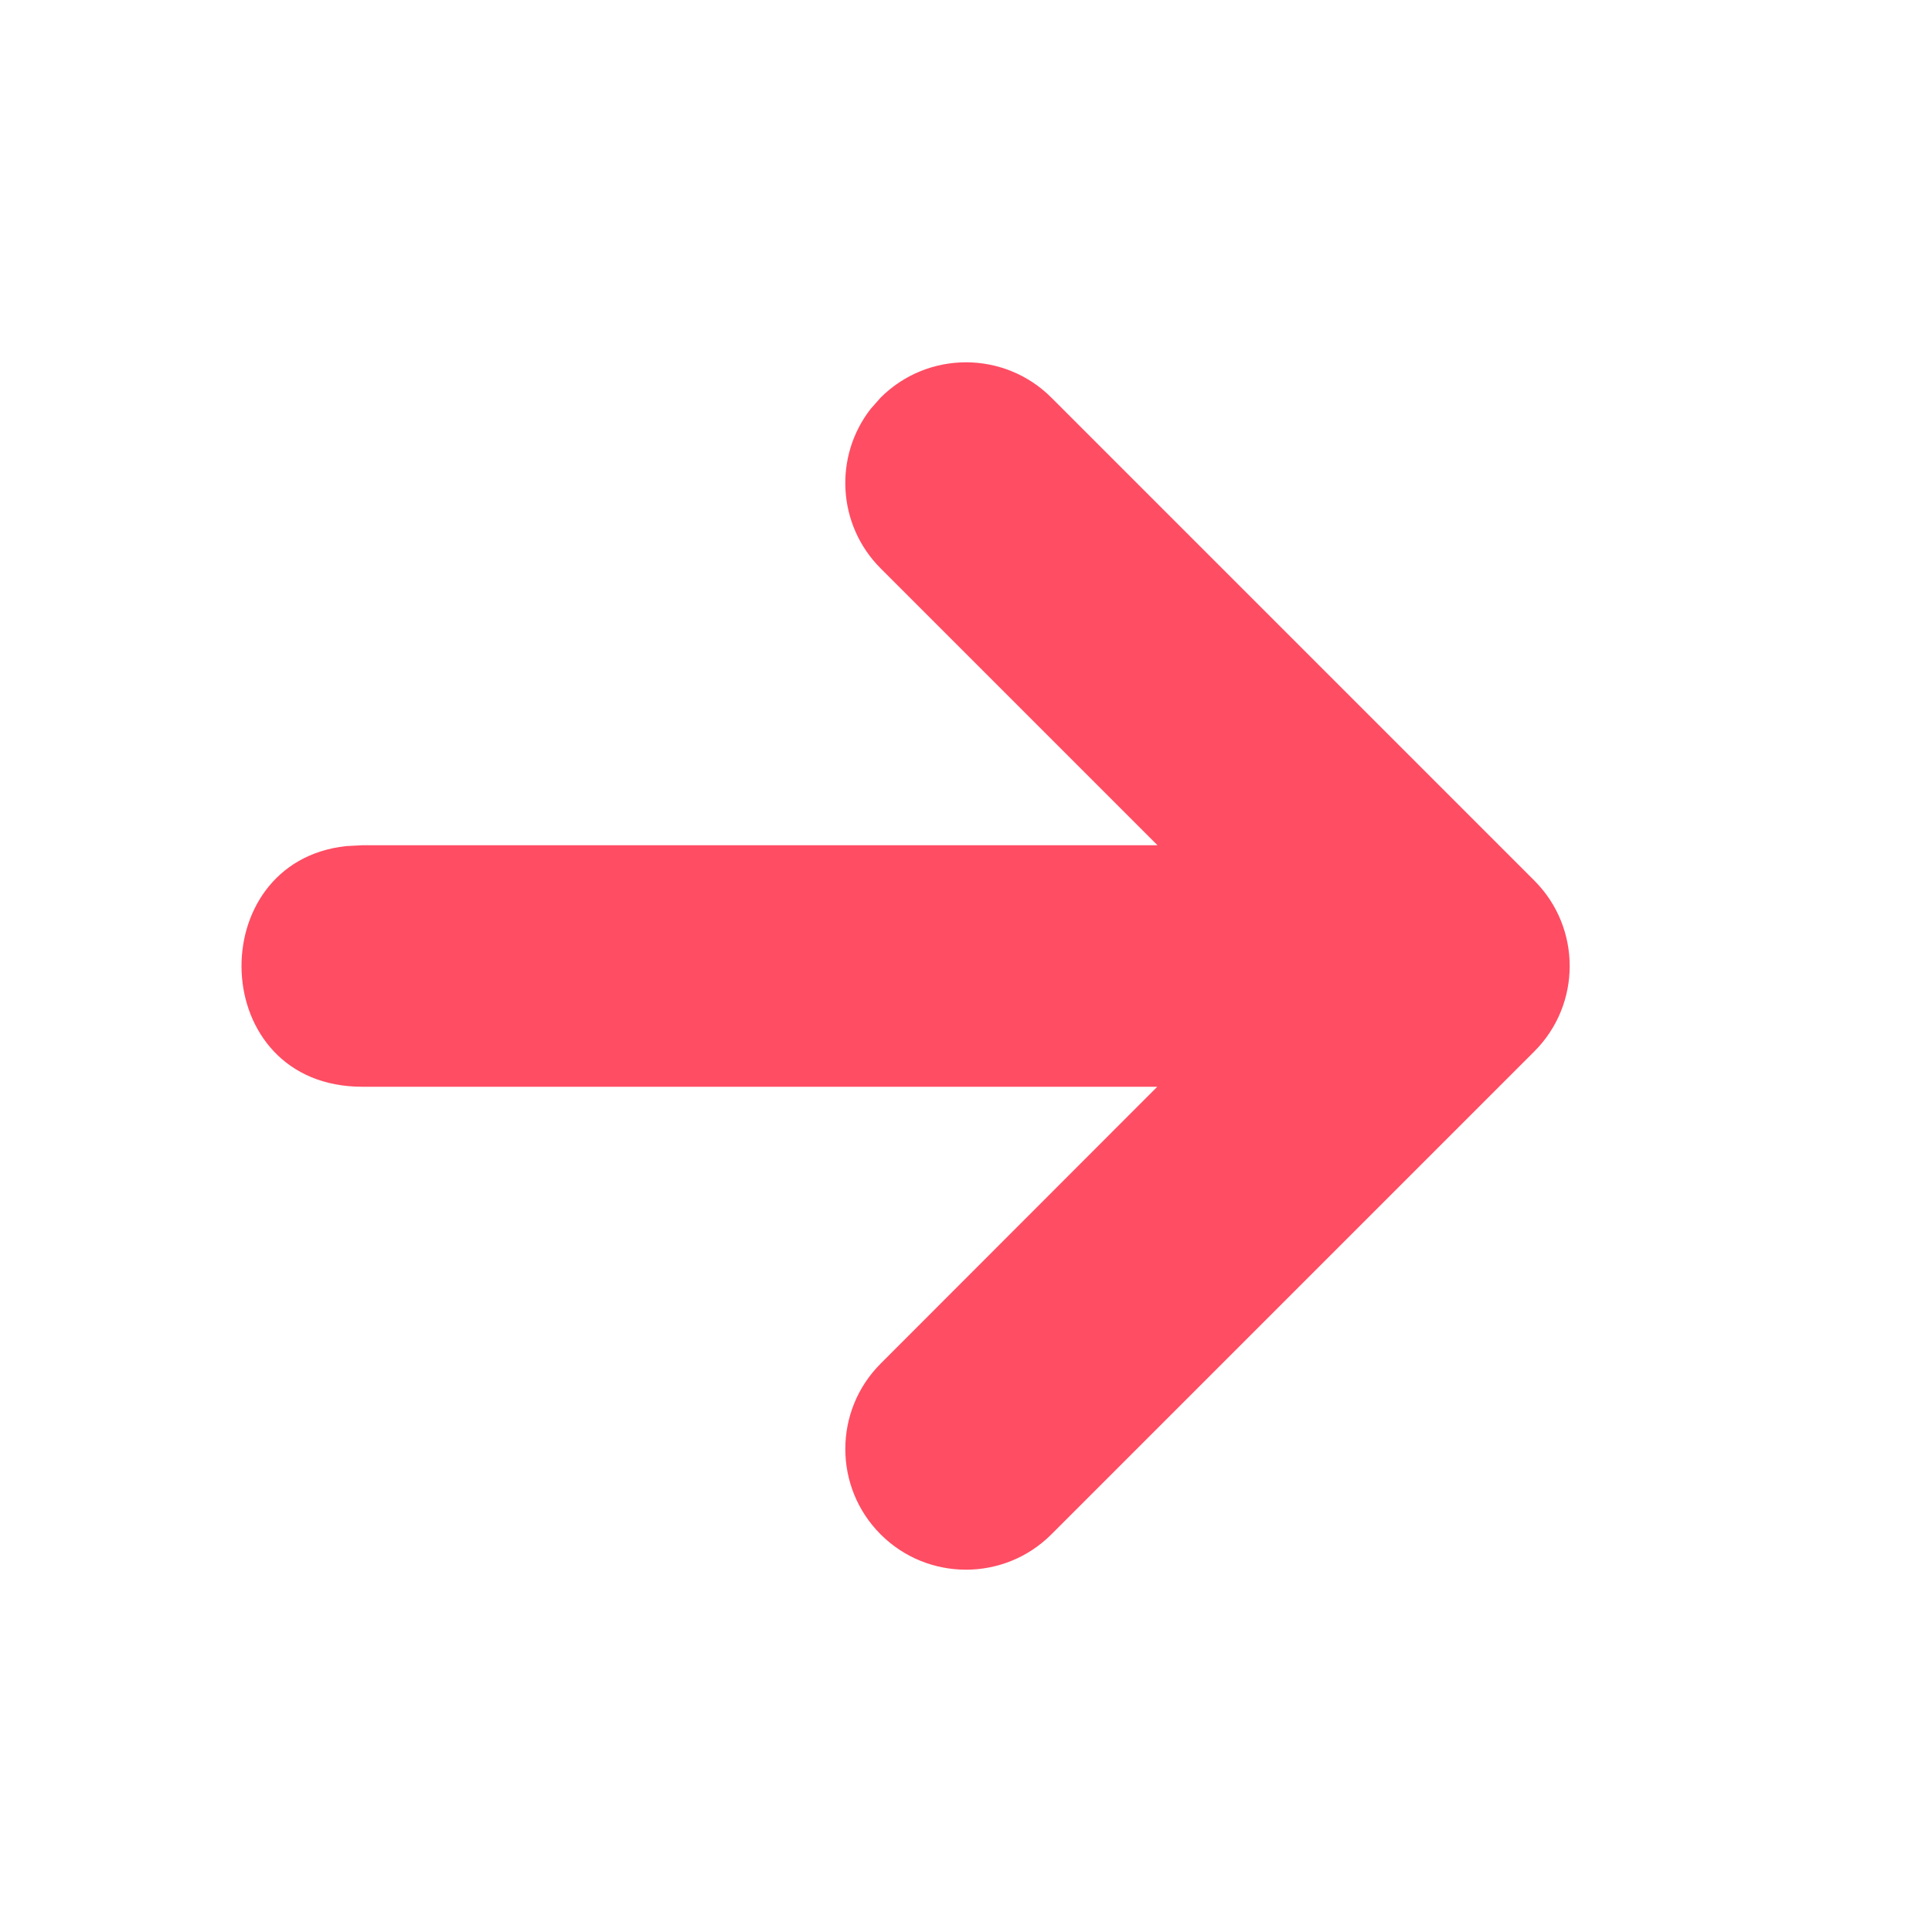 <svg xmlns="http://www.w3.org/2000/svg" width="16" height="16" viewBox="0 0 16 16">
    <g fill="none" fill-rule="evenodd">
        <g fill="#FF4D63" fill-rule="nonzero">
            <path d="M7.293 3.293c.39-.39 1.024-.39 1.414 0l4 4c.39.39.39 1.024 0 1.414l-4 4c-.39.39-1.024.39-1.414 0-.39-.39-.39-1.024 0-1.414L9.584 9H3c-1.287 0-1.332-1.864-.133-1.993L3 7h6.586L7.293 4.707c-.36-.36-.388-.928-.083-1.32z"/>
        </g>
    </g>
</svg>
